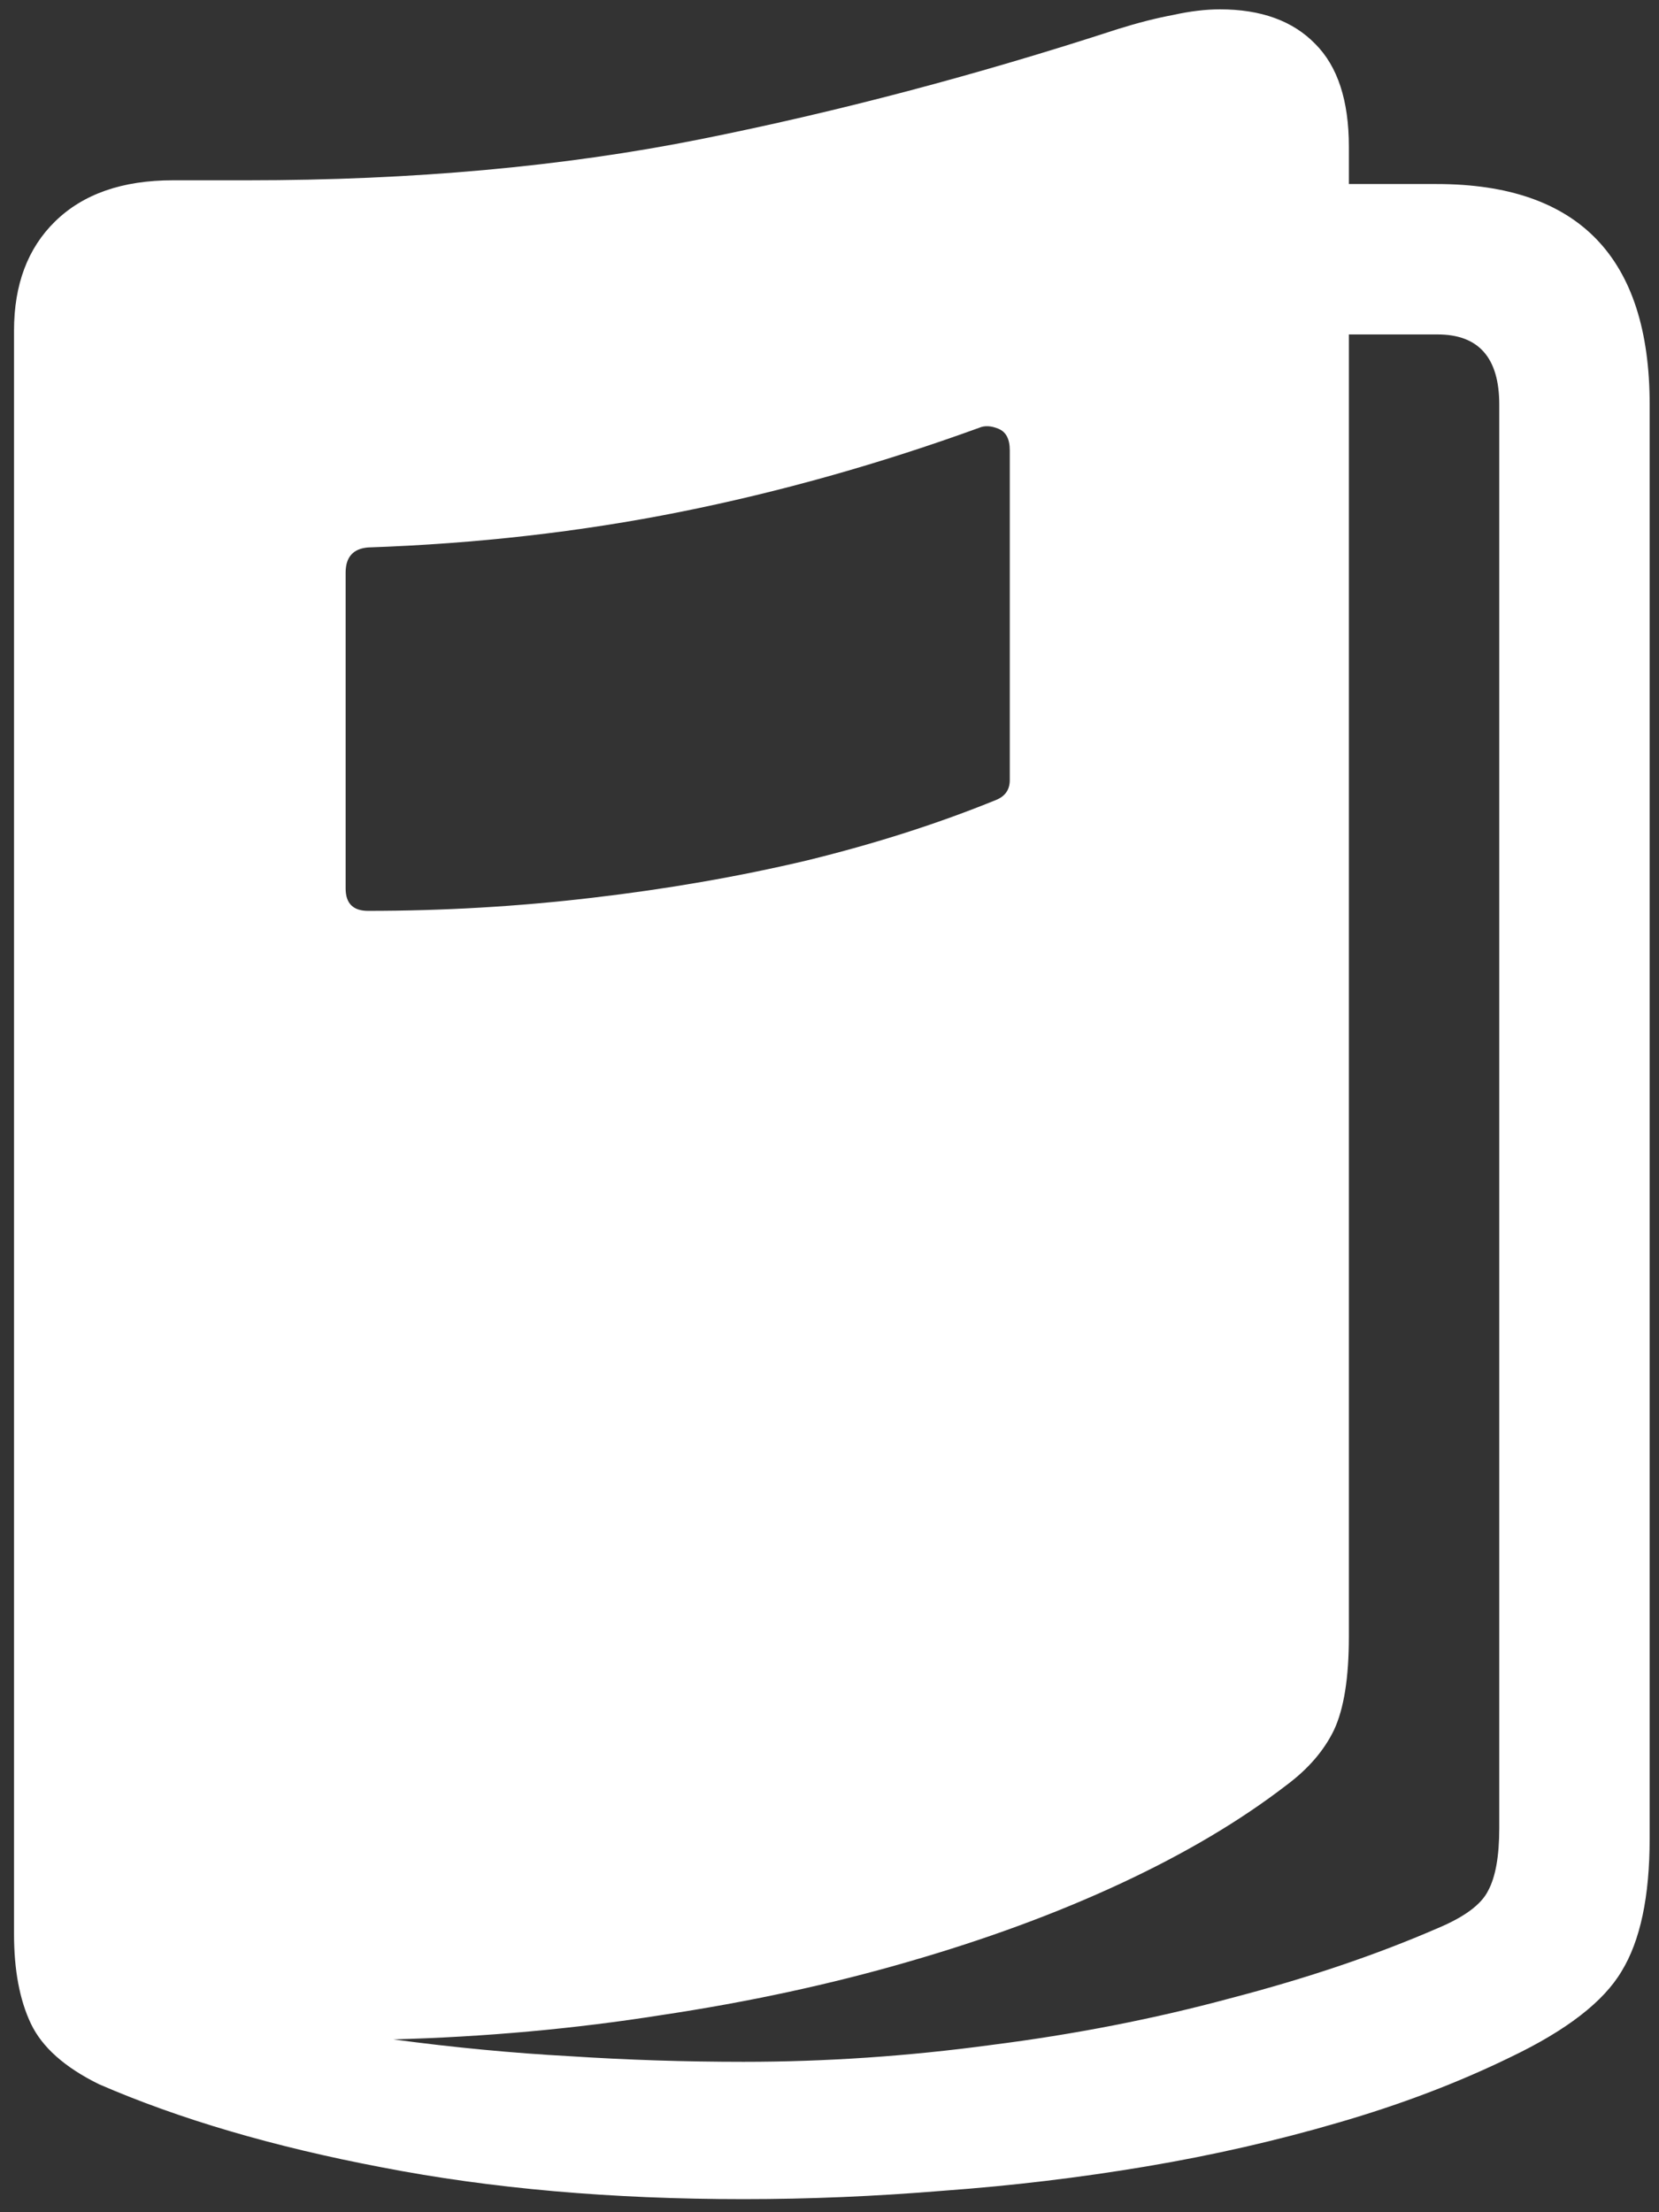 <svg width="111" height="148" viewBox="0 0 111 148" fill="none" xmlns="http://www.w3.org/2000/svg">
<rect x="0" y="0" width="111" height="148" fill="#333333" stroke="none"/>
<path d="M0.938 129.375C0.938 131.792 1.312 133.792 2.062 135.375C2.812 136.958 4.333 138.312 6.625 139.438C12 141.771 18.312 143.625 25.562 145C32.854 146.417 40.917 147.125 49.75 147.125C54.125 147.125 58.583 146.938 63.125 146.562C67.708 146.229 72.229 145.688 76.688 144.938C81.146 144.188 85.438 143.208 89.562 142C93.729 140.792 97.562 139.333 101.062 137.625C104.812 135.833 107.292 133.917 108.5 131.875C109.75 129.833 110.375 126.875 110.375 123V27.062C110.375 17.229 105.625 12.312 96.125 12.312H90.25V9.812C90.25 6.729 89.5 4.438 88 2.938C86.5 1.396 84.375 0.625 81.625 0.625C80.667 0.625 79.625 0.75 78.5 1C77.375 1.208 76.146 1.521 74.812 1.938C65.354 5.021 56.042 7.479 46.875 9.312C37.708 11.146 27.604 12.062 16.562 12.062H11.562C8.188 12.062 5.562 12.979 3.688 14.812C1.854 16.604 0.938 19.042 0.938 22.125V129.375ZM23.125 59.438V38.312C23.125 37.271 23.625 36.708 24.625 36.625C31.875 36.375 38.833 35.583 45.5 34.25C52.167 32.917 58.833 31.042 65.5 28.625C65.875 28.458 66.312 28.479 66.812 28.688C67.312 28.896 67.562 29.375 67.562 30.125V52.188C67.562 52.812 67.271 53.25 66.688 53.5C62.812 55.083 58.583 56.438 54 57.562C49.417 58.646 44.625 59.479 39.625 60.062C34.667 60.646 29.667 60.938 24.625 60.938C23.625 60.938 23.125 60.438 23.125 59.438ZM26.312 136.438C32.479 136.271 38.458 135.729 44.25 134.812C50.083 133.938 55.583 132.75 60.75 131.25C65.958 129.75 70.708 128 75 126C79.292 124 82.979 121.812 86.062 119.438C87.521 118.354 88.583 117.125 89.25 115.75C89.917 114.333 90.25 112.25 90.25 109.5V22.375H96.188C98.938 22.375 100.312 23.938 100.312 27.062V122.312C100.312 124.188 100.062 125.583 99.562 126.5C99.104 127.417 97.979 128.25 96.188 129C92.062 130.792 87.438 132.354 82.312 133.688C77.229 135.062 71.896 136.104 66.312 136.812C60.771 137.562 55.25 137.938 49.75 137.938C45.833 137.938 41.958 137.812 38.125 137.562C34.292 137.354 30.354 136.979 26.312 136.438Z" fill="white"/>
</svg>
